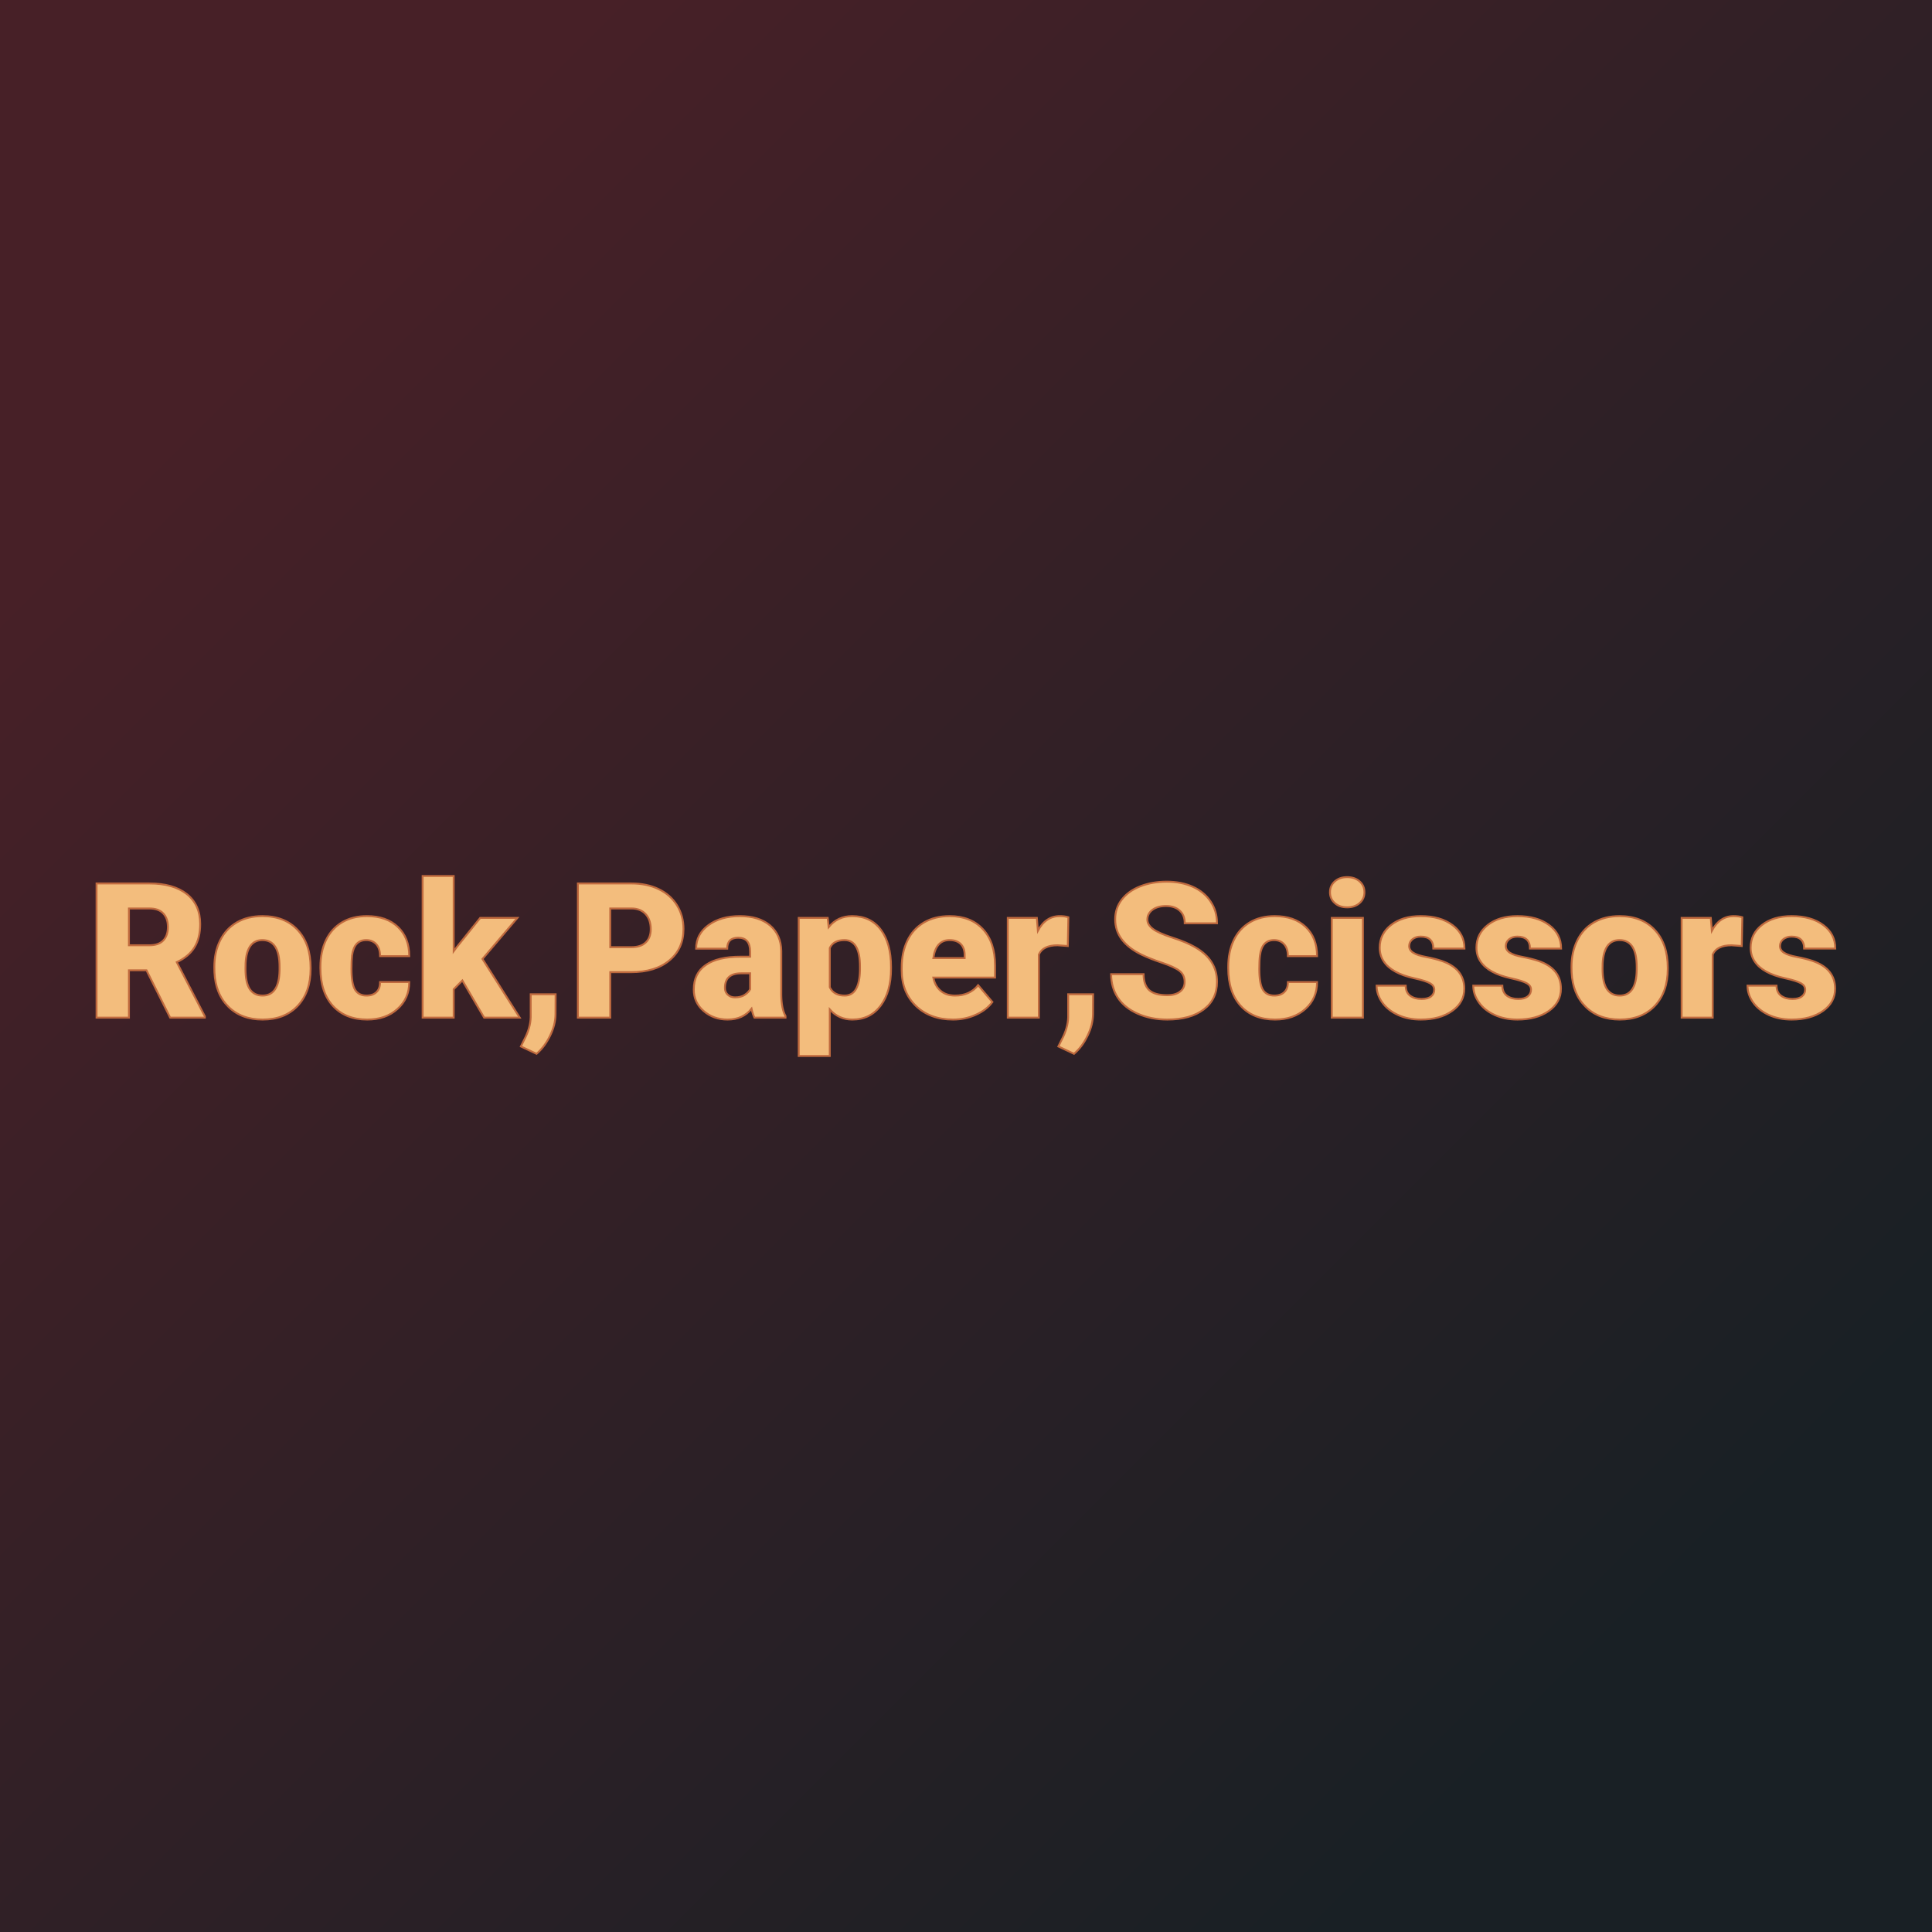 <svg xmlns="http://www.w3.org/2000/svg" version="1.1" xmlns:xlink="http://www.w3.org/1999/xlink" viewBox="0 0 200 200"><rect width="200" height="200" fill="url('#gradient')"></rect><defs><linearGradient id="gradient" gradientTransform="rotate(45 0.5 0.5)"><stop offset="0%" stop-color="#472027"></stop><stop offset="100%" stop-color="#192025"></stop></linearGradient></defs><g><g fill="#f3bd7d" transform="matrix(0.977,0,0,0.977,8.95,105.348)" stroke="#c06a3e" stroke-width="0.2"><path d="M8.87 0L6.36-5.02L4.50-5.02L4.50 0L1.07 0L1.07-14.22L6.67-14.22Q9.20-14.22 10.63-13.10Q12.05-11.97 12.05-9.92L12.05-9.92Q12.05-8.44 11.45-7.46Q10.85-6.48 9.57-5.88L9.57-5.88L12.54-0.15L12.54 0L8.87 0ZM4.50-11.57L4.50-7.67L6.67-7.67Q7.65-7.67 8.14-8.18Q8.63-8.69 8.63-9.61Q8.63-10.53 8.13-11.05Q7.64-11.57 6.67-11.57L6.67-11.57L4.50-11.57ZM13.56-4.82L13.55-5.38Q13.55-6.96 14.17-8.20Q14.79-9.43 15.94-10.10Q17.09-10.76 18.64-10.76L18.64-10.76Q21.02-10.76 22.38-9.29Q23.75-7.82 23.75-5.29L23.75-5.29L23.75-5.18Q23.75-2.71 22.38-1.25Q21.01 0.20 18.66 0.20L18.66 0.20Q16.41 0.20 15.04-1.16Q13.67-2.51 13.56-4.82L13.56-4.82ZM16.86-5.77L16.85-5.18Q16.85-3.71 17.30-3.03Q17.76-2.34 18.66-2.34L18.66-2.34Q20.42-2.34 20.46-5.05L20.46-5.05L20.46-5.38Q20.46-8.22 18.64-8.22L18.64-8.22Q16.99-8.22 16.86-5.77L16.86-5.77ZM29.67-2.34L29.67-2.34Q30.36-2.34 30.74-2.72Q31.12-3.10 31.11-3.77L31.11-3.77L34.20-3.77Q34.20-2.03 32.95-0.92Q31.71 0.20 29.75 0.20L29.75 0.20Q27.44 0.20 26.11-1.25Q24.79-2.70 24.79-5.25L24.79-5.25L24.79-5.39Q24.79-6.99 25.38-8.22Q25.97-9.44 27.08-10.10Q28.19-10.76 29.72-10.76L29.72-10.76Q31.78-10.76 32.99-9.62Q34.20-8.48 34.20-6.52L34.20-6.52L31.11-6.52Q31.11-7.34 30.71-7.78Q30.31-8.22 29.64-8.22L29.64-8.22Q28.36-8.22 28.14-6.59L28.14-6.59Q28.08-6.07 28.08-5.17L28.08-5.17Q28.08-3.57 28.46-2.96Q28.84-2.34 29.67-2.34ZM42.14 0L39.83-3.94L38.91-3.01L38.91 0L35.62 0L35.62-15.01L38.91-15.01L38.91-7.04L39.24-7.48L41.72-10.57L45.66-10.57L41.96-6.22L45.91 0L42.14 0ZM47.69 3.83L47.69 3.83L46.03 3.05L46.36 2.38Q47.04 1.11 47.07-0.04L47.07-0.04L47.07-2.48L49.71-2.48L49.70-0.36Q49.69 0.76 49.12 1.92Q48.55 3.09 47.69 3.83ZM57.69-4.82L55.50-4.82L55.50 0L52.07 0L52.07-14.22L57.74-14.22Q59.38-14.22 60.63-13.62Q61.88-13.02 62.57-11.91Q63.26-10.80 63.26-9.39L63.26-9.39Q63.26-7.31 61.77-6.07Q60.28-4.82 57.69-4.82L57.69-4.82ZM55.50-11.57L55.50-7.47L57.74-7.47Q58.74-7.47 59.26-7.97Q59.79-8.47 59.79-9.38L59.79-9.38Q59.79-10.37 59.25-10.97Q58.71-11.56 57.78-11.57L57.78-11.57L55.50-11.57ZM74.07 0L70.78 0Q70.61-0.32 70.47-0.95L70.47-0.95Q69.56 0.20 67.93 0.20L67.93 0.20Q66.44 0.20 65.39-0.71Q64.35-1.61 64.35-2.98L64.35-2.98Q64.35-4.70 65.62-5.58Q66.88-6.46 69.31-6.46L69.31-6.46L70.32-6.46L70.32-7.01Q70.32-8.47 69.06-8.47L69.06-8.47Q67.89-8.47 67.89-7.31L67.89-7.31L64.60-7.31Q64.60-8.85 65.90-9.80Q67.21-10.76 69.23-10.76Q71.25-10.76 72.42-9.78Q73.59-8.79 73.62-7.07L73.62-7.07L73.62-2.39Q73.64-0.94 74.07-0.17L74.07-0.17L74.07 0ZM68.72-2.15L68.72-2.15Q69.34-2.15 69.74-2.41Q70.15-2.68 70.32-3.01L70.32-3.01L70.32-4.70L69.37-4.70Q67.65-4.70 67.65-3.15L67.65-3.15Q67.65-2.71 67.95-2.43Q68.25-2.15 68.72-2.15ZM85.25-5.36L85.25-5.21Q85.25-2.74 84.15-1.27Q83.04 0.20 81.15 0.20L81.15 0.20Q79.70 0.20 78.76-0.87L78.76-0.87L78.76 4.06L75.47 4.06L75.47-10.57L78.54-10.57L78.64-9.59Q79.59-10.76 81.13-10.76L81.13-10.76Q83.09-10.76 84.17-9.32Q85.25-7.88 85.25-5.36L85.25-5.36ZM81.96-5.06L81.96-5.41Q81.96-8.22 80.32-8.22L80.32-8.22Q79.15-8.22 78.76-7.38L78.76-7.38L78.76-3.22Q79.19-2.34 80.34-2.34L80.34-2.34Q81.91-2.34 81.96-5.06L81.96-5.06ZM91.82 0.20L91.82 0.20Q89.38 0.20 87.88-1.25Q86.38-2.71 86.38-5.03L86.38-5.03L86.38-5.30Q86.38-6.92 86.98-8.16Q87.58-9.40 88.73-10.08Q89.88-10.76 91.46-10.76L91.46-10.76Q93.69-10.76 94.98-9.38Q96.27-8.00 96.27-5.53L96.27-5.53L96.27-4.25L89.73-4.25Q89.90-3.36 90.50-2.85Q91.09-2.34 92.04-2.34L92.04-2.34Q93.60-2.34 94.48-3.44L94.48-3.44L95.99-1.66Q95.37-0.81 94.24-0.31Q93.12 0.20 91.82 0.20ZM91.45-8.22L91.45-8.22Q90-8.22 89.73-6.31L89.73-6.31L93.05-6.31L93.05-6.56Q93.07-7.35 92.65-7.79Q92.23-8.22 91.45-8.22ZM104.04-10.64L103.98-7.59L102.90-7.67Q101.35-7.67 100.91-6.69L100.91-6.69L100.91 0L97.62 0L97.62-10.57L100.70-10.57L100.81-9.21Q101.64-10.76 103.13-10.76L103.13-10.76Q103.65-10.76 104.04-10.64L104.04-10.64ZM104.64 3.83L104.64 3.83L102.98 3.05L103.31 2.38Q103.99 1.11 104.02-0.04L104.02-0.04L104.02-2.48L106.66-2.48L106.65-0.36Q106.64 0.76 106.07 1.92Q105.51 3.09 104.64 3.83ZM116.36-3.78L116.36-3.78Q116.36-4.53 115.83-4.95Q115.29-5.37 113.96-5.82Q112.62-6.27 111.77-6.69L111.77-6.69Q109.00-8.05 109.00-10.42L109.00-10.42Q109.00-11.60 109.69-12.50Q110.38-13.41 111.64-13.91Q112.90-14.41 114.47-14.41L114.47-14.41Q116.01-14.41 117.22-13.87Q118.44-13.32 119.11-12.31Q119.79-11.30 119.79-10L119.79-10L116.37-10Q116.37-10.87 115.83-11.35Q115.30-11.83 114.39-11.83L114.39-11.83Q113.48-11.83 112.94-11.42Q112.41-11.02 112.41-10.39L112.41-10.39Q112.41-9.84 113.00-9.40Q113.58-8.96 115.06-8.48Q116.53-8.01 117.48-7.46L117.48-7.46Q119.79-6.13 119.79-3.80L119.79-3.80Q119.79-1.93 118.38-0.87Q116.97 0.20 114.52 0.20L114.52 0.20Q112.79 0.20 111.39-0.42Q109.99-1.04 109.28-2.12Q108.57-3.20 108.57-4.61L108.57-4.61L112.01-4.61Q112.01-3.47 112.60-2.92Q113.19-2.38 114.52-2.38L114.52-2.38Q115.37-2.38 115.86-2.75Q116.36-3.12 116.36-3.78ZM125.86-2.34L125.86-2.34Q126.55-2.34 126.93-2.72Q127.31-3.10 127.30-3.77L127.30-3.77L130.39-3.77Q130.39-2.03 129.15-0.92Q127.90 0.20 125.94 0.20L125.94 0.20Q123.63 0.20 122.30-1.25Q120.98-2.70 120.98-5.25L120.98-5.25L120.98-5.39Q120.98-6.99 121.57-8.22Q122.16-9.44 123.27-10.10Q124.38-10.76 125.91-10.76L125.91-10.76Q127.97-10.76 129.18-9.62Q130.39-8.48 130.39-6.52L130.39-6.52L127.30-6.52Q127.30-7.34 126.90-7.78Q126.50-8.22 125.83-8.22L125.83-8.22Q124.55-8.22 124.34-6.59L124.34-6.59Q124.27-6.07 124.27-5.17L124.27-5.17Q124.27-3.57 124.65-2.96Q125.03-2.34 125.86-2.34ZM135.25-10.57L135.25 0L131.95 0L131.95-10.57L135.25-10.57ZM131.76-13.29L131.76-13.29Q131.76-13.99 132.27-14.44Q132.77-14.89 133.58-14.89Q134.39-14.89 134.90-14.44Q135.41-13.99 135.41-13.29Q135.41-12.59 134.90-12.14Q134.39-11.69 133.58-11.69Q132.77-11.69 132.27-12.14Q131.76-12.59 131.76-13.29ZM142.81-2.97L142.81-2.97Q142.81-3.39 142.37-3.64Q141.93-3.90 140.70-4.17Q139.47-4.44 138.67-4.89Q137.87-5.33 137.45-5.97Q137.03-6.60 137.03-7.42L137.03-7.42Q137.03-8.88 138.23-9.82Q139.43-10.76 141.38-10.76L141.38-10.76Q143.47-10.76 144.74-9.81Q146.01-8.87 146.01-7.32L146.01-7.32L142.71-7.32Q142.71-8.59 141.37-8.59L141.37-8.59Q140.85-8.59 140.50-8.31Q140.15-8.02 140.15-7.59L140.15-7.59Q140.15-7.15 140.58-6.88Q141.01-6.60 141.95-6.43Q142.89-6.25 143.60-6.01L143.60-6.01Q145.99-5.19 145.99-3.07L145.99-3.07Q145.99-1.62 144.70-0.71Q143.42 0.20 141.38 0.20L141.38 0.20Q140.02 0.20 138.96-0.29Q137.89-0.78 137.29-1.62Q136.70-2.46 136.70-3.39L136.70-3.39L139.78-3.39Q139.79-2.66 140.26-2.32Q140.73-1.98 141.46-1.98L141.46-1.98Q142.14-1.98 142.48-2.26Q142.81-2.53 142.81-2.97ZM153.06-2.97L153.06-2.97Q153.06-3.39 152.62-3.64Q152.18-3.90 150.95-4.17Q149.72-4.44 148.92-4.89Q148.12-5.33 147.70-5.97Q147.28-6.60 147.28-7.42L147.28-7.42Q147.28-8.88 148.48-9.82Q149.68-10.76 151.62-10.76L151.62-10.76Q153.71-10.76 154.98-9.81Q156.25-8.87 156.25-7.32L156.25-7.32L152.95-7.32Q152.95-8.59 151.61-8.59L151.61-8.59Q151.09-8.59 150.74-8.31Q150.39-8.02 150.39-7.59L150.39-7.59Q150.39-7.15 150.82-6.88Q151.25-6.60 152.19-6.43Q153.13-6.25 153.85-6.01L153.85-6.01Q156.23-5.19 156.23-3.07L156.23-3.07Q156.23-1.62 154.95-0.71Q153.66 0.20 151.62 0.20L151.62 0.20Q150.26 0.20 149.20-0.29Q148.13-0.78 147.54-1.62Q146.94-2.46 146.94-3.39L146.94-3.39L150.02-3.39Q150.04-2.66 150.51-2.32Q150.98-1.98 151.71-1.98L151.71-1.98Q152.38-1.98 152.72-2.26Q153.06-2.53 153.06-2.97ZM157.36-4.82L157.35-5.38Q157.35-6.96 157.97-8.20Q158.58-9.43 159.74-10.10Q160.89-10.76 162.44-10.76L162.44-10.76Q164.81-10.76 166.18-9.29Q167.55-7.82 167.55-5.29L167.55-5.29L167.55-5.18Q167.55-2.71 166.18-1.25Q164.80 0.20 162.46 0.20L162.46 0.20Q160.21 0.20 158.84-1.16Q157.47-2.51 157.36-4.82L157.36-4.82ZM160.65-5.77L160.64-5.18Q160.64-3.71 161.10-3.03Q161.56-2.34 162.46-2.34L162.46-2.34Q164.22-2.34 164.26-5.05L164.26-5.05L164.26-5.38Q164.26-8.22 162.44-8.22L162.44-8.22Q160.79-8.22 160.65-5.77L160.65-5.77ZM175.45-10.64L175.39-7.59L174.31-7.67Q172.75-7.67 172.31-6.69L172.31-6.69L172.31 0L169.02 0L169.02-10.57L172.11-10.57L172.22-9.21Q173.05-10.76 174.53-10.76L174.53-10.76Q175.06-10.76 175.45-10.64L175.45-10.64ZM182.11-2.97L182.11-2.97Q182.11-3.39 181.67-3.64Q181.23-3.90 180-4.17Q178.77-4.44 177.97-4.89Q177.17-5.33 176.75-5.97Q176.33-6.60 176.33-7.42L176.33-7.42Q176.33-8.88 177.53-9.82Q178.73-10.76 180.67-10.76L180.67-10.76Q182.76-10.76 184.03-9.81Q185.30-8.87 185.30-7.32L185.30-7.32L182.00-7.32Q182.00-8.59 180.66-8.59L180.66-8.59Q180.15-8.59 179.79-8.31Q179.44-8.02 179.44-7.59L179.44-7.59Q179.44-7.15 179.87-6.88Q180.30-6.60 181.25-6.43Q182.19-6.25 182.90-6.01L182.90-6.01Q185.28-5.19 185.28-3.07L185.28-3.07Q185.28-1.62 184.00-0.71Q182.71 0.20 180.67 0.20L180.67 0.20Q179.32 0.20 178.25-0.29Q177.19-0.78 176.59-1.62Q176.00-2.46 176.00-3.39L176.00-3.39L179.07-3.39Q179.09-2.66 179.56-2.32Q180.03-1.98 180.76-1.98L180.76-1.98Q181.44-1.98 181.77-2.26Q182.11-2.53 182.11-2.97Z"></path></g></g></svg>